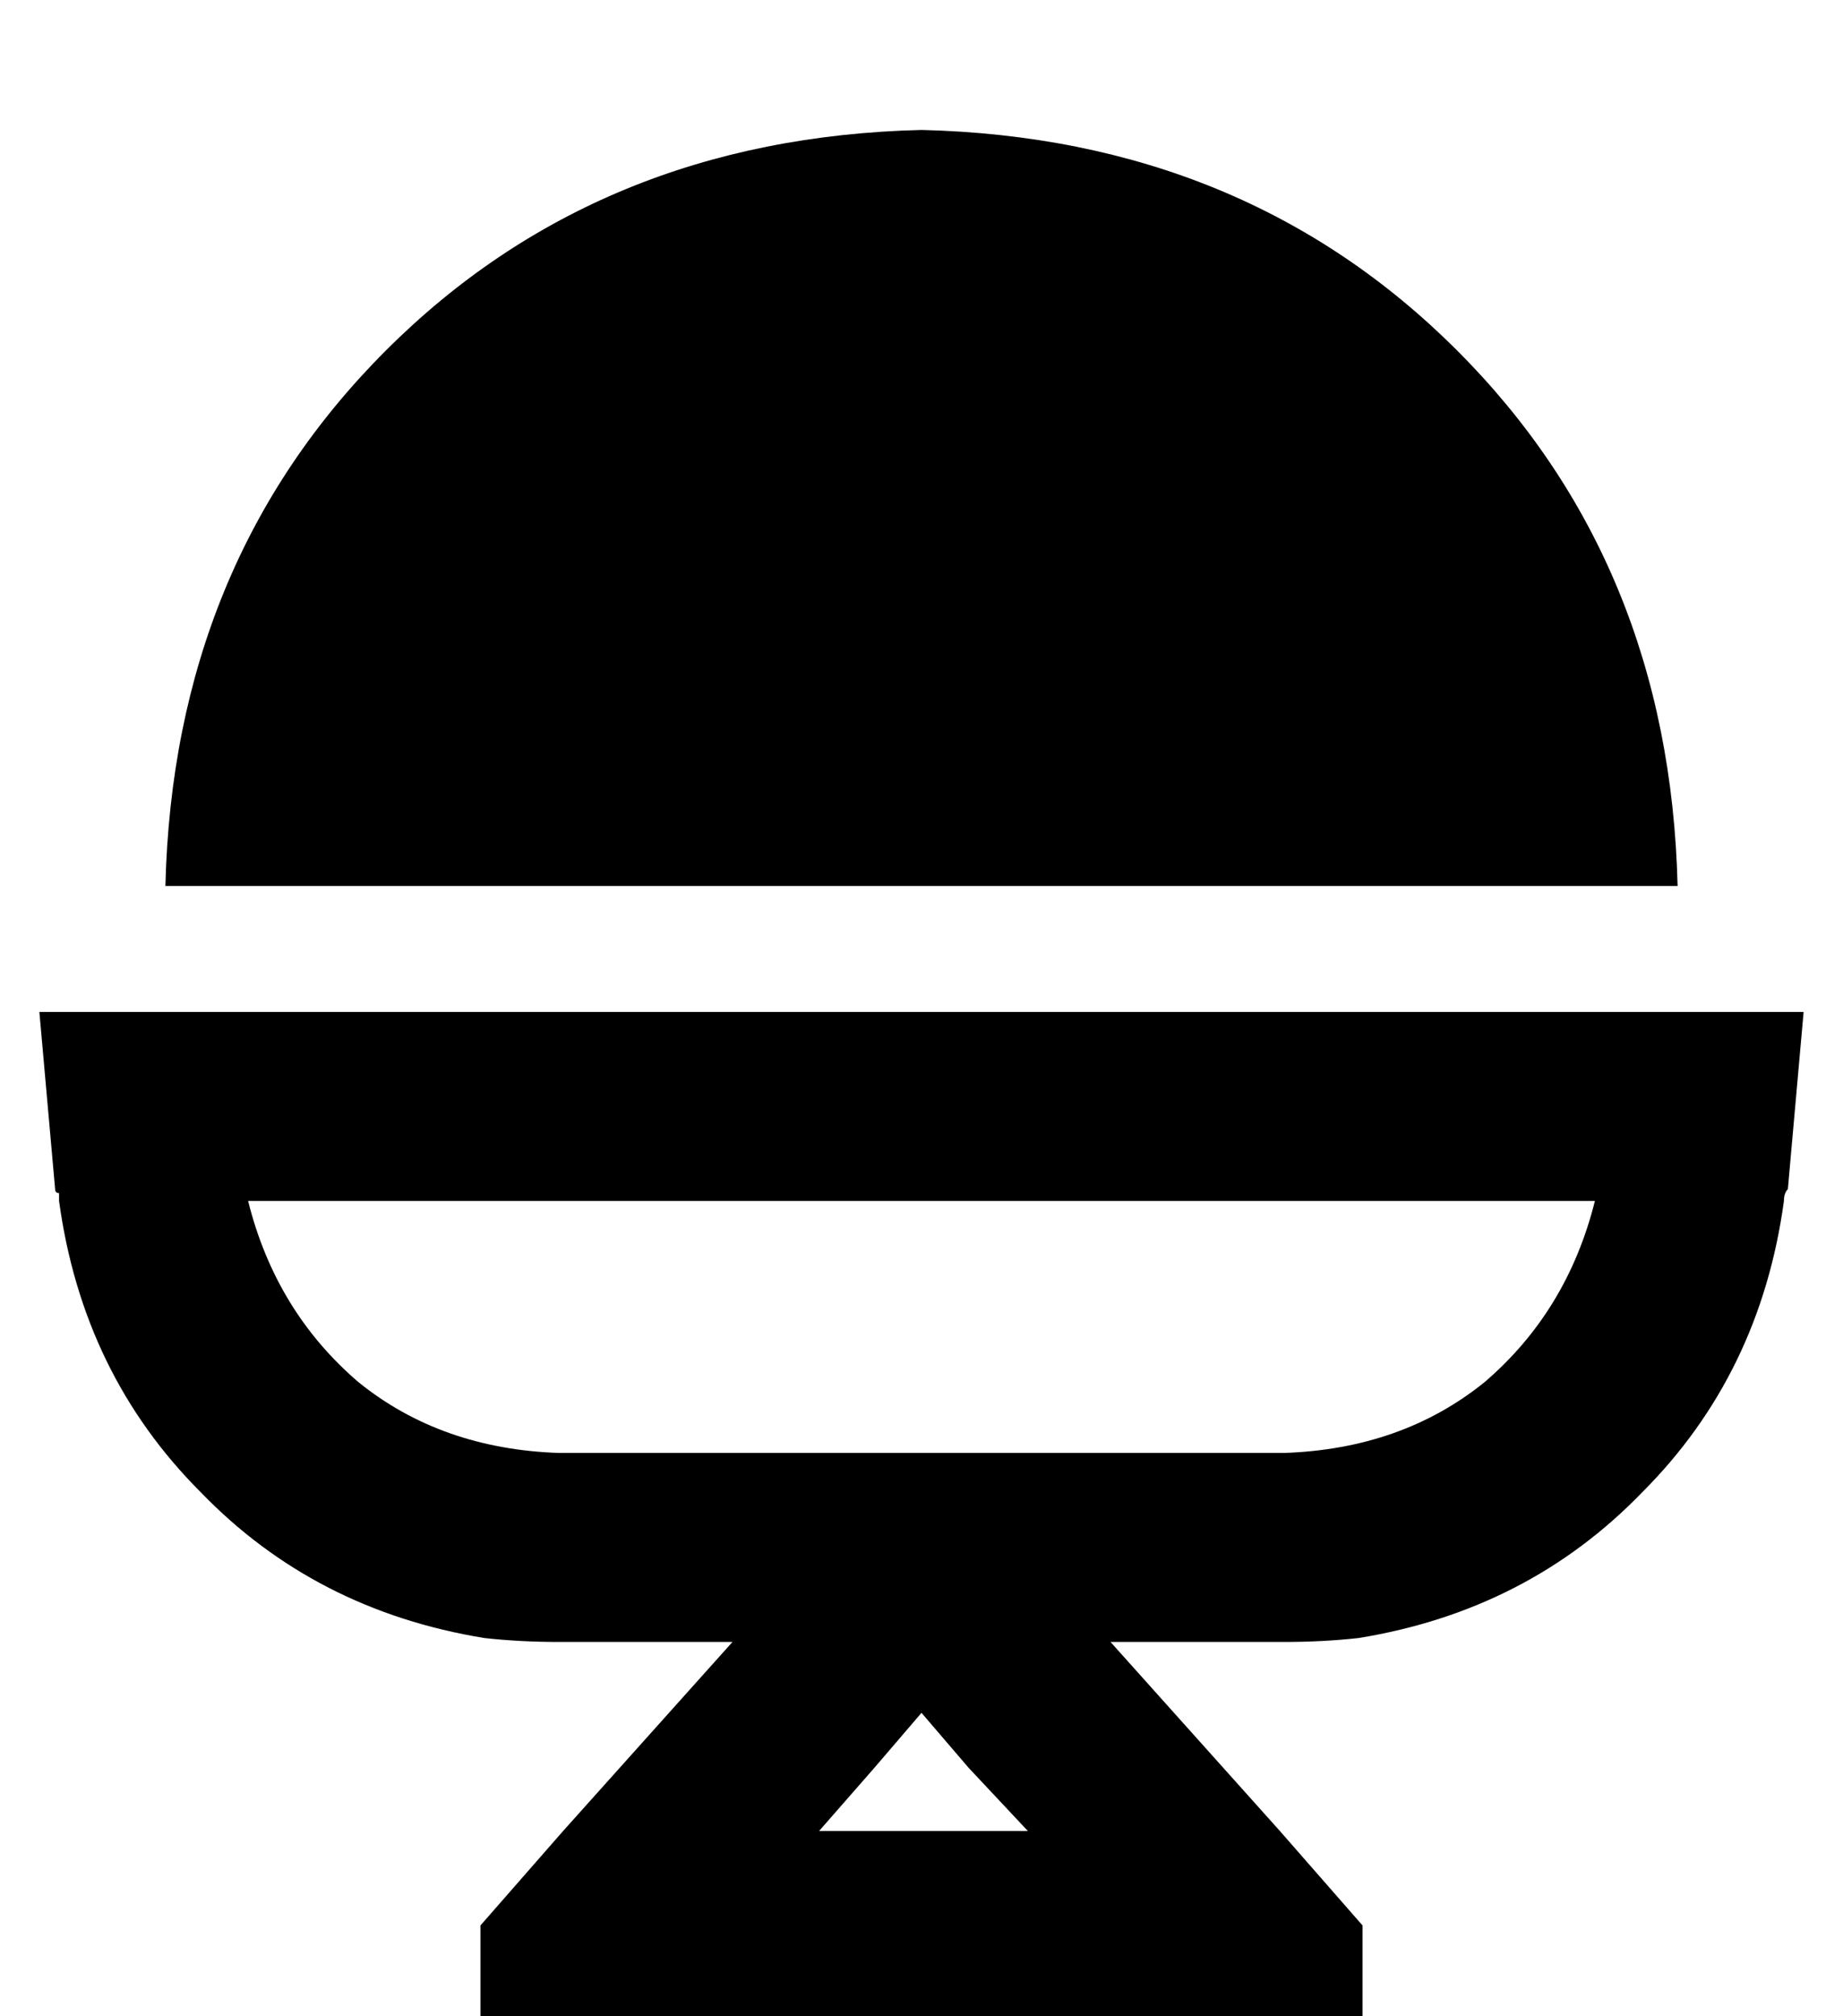 <?xml version="1.0" standalone="no"?>
<!DOCTYPE svg PUBLIC "-//W3C//DTD SVG 1.1//EN" "http://www.w3.org/Graphics/SVG/1.1/DTD/svg11.dtd" >
<svg xmlns="http://www.w3.org/2000/svg" xmlns:xlink="http://www.w3.org/1999/xlink" version="1.1" viewBox="-10 -40 468 512">
   <path fill="currentColor"
d="M32 185q2 -82 56 -136v0v0q54 -54 136 -56q82 2 136 56t56 136h-384v0zM443 265q-6 44 -36 74v0v0q-29 30 -72 37q-9 1 -19 1h-44v0l43 48v0l21 24v0v24v0h-27h-197v-24v0l21 -24v0l43 -48v0h-44v0q-10 0 -19 -1q-43 -7 -72 -37q-30 -30 -36 -74v-2q-1 0 -1 -1l-4 -45v0
h48h400l-4 45v0q-1 1 -1 3v0zM236 409l-12 -14l12 14l-12 -14l-12 14v0l-14 16v0h53v0l-15 -16v0zM176 329h96h-96h140q30 -1 51 -18q21 -18 28 -46h-342v0q7 28 28 46q21 17 51 18h33h11z" />
</svg>
